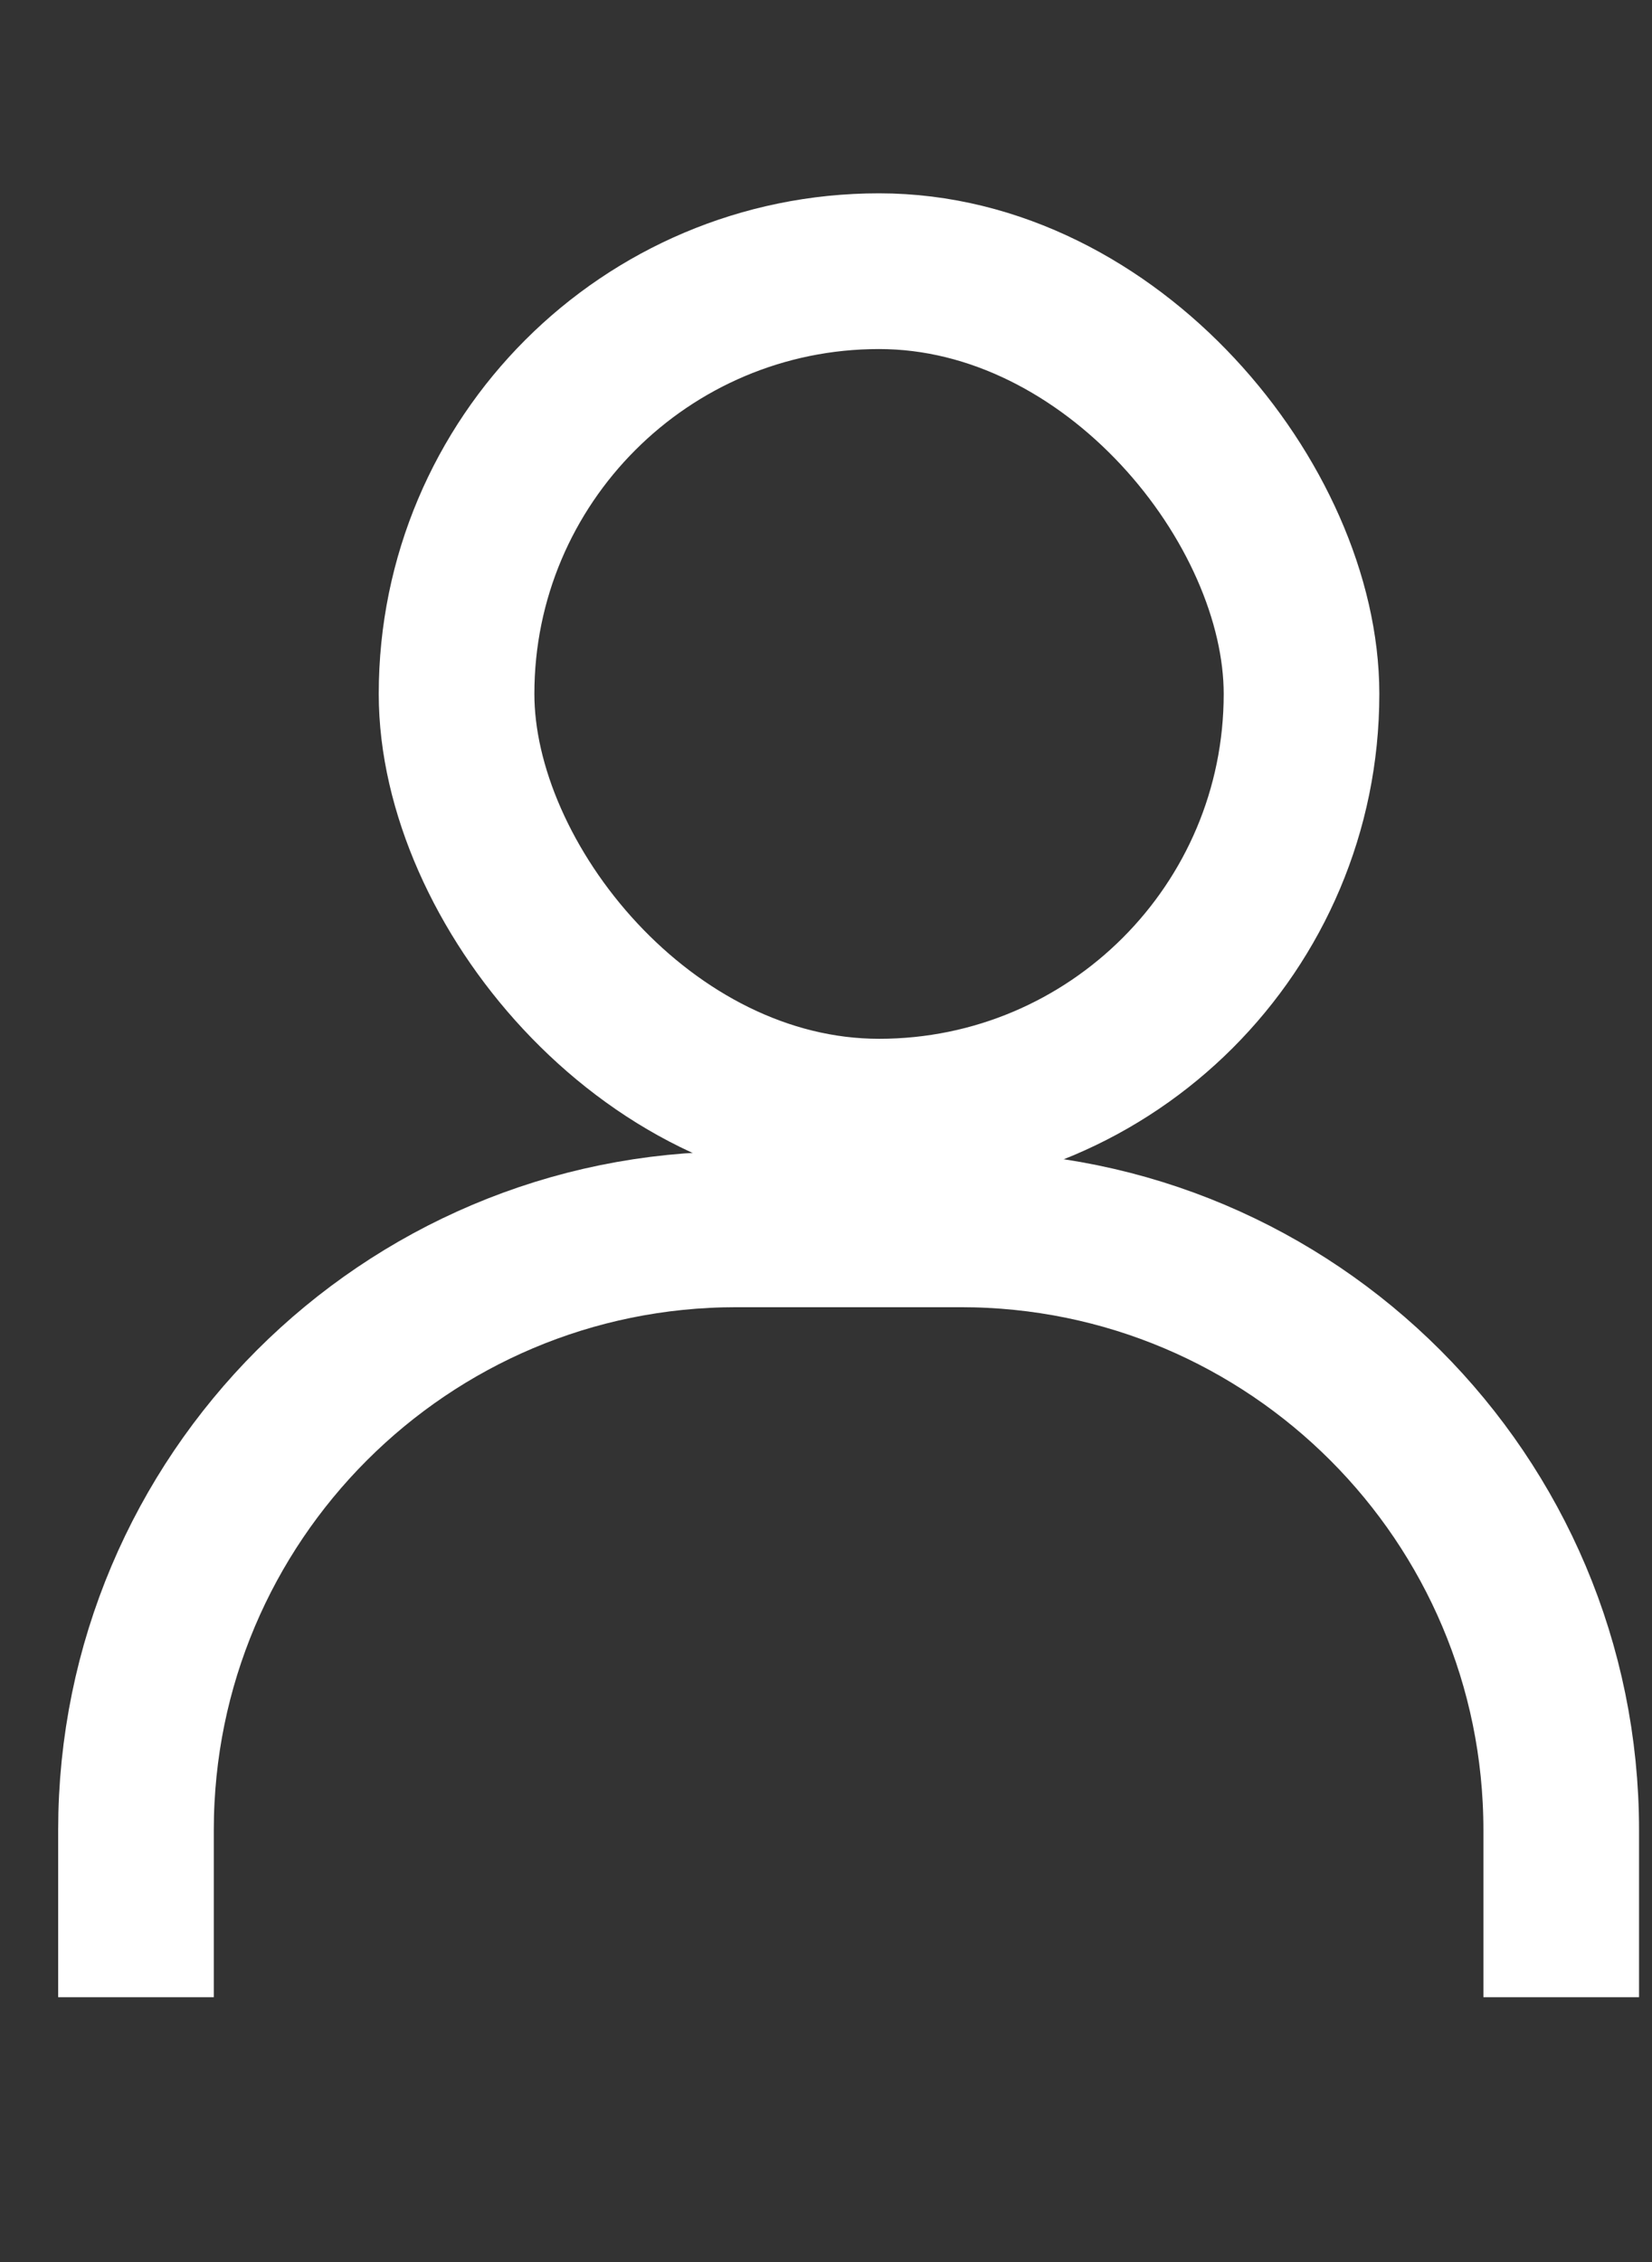 <svg width="19" height="26" viewBox="0 0 19 26" fill="none" xmlns="http://www.w3.org/2000/svg">
<rect x="0" y="0" width="19" height="26" fill="#333333" stroke="none"/>
<rect x="5.251" y="3.117" width="9.718" height="9.718" rx="4.859" stroke="white" stroke-width="1.79"/>
<path d="M17.956 22.956V21.035C17.956 17.222 14.864 14.13 11.051 14.13H8.469C4.656 14.13 1.564 17.222 1.564 21.035V22.956" stroke="white" stroke-width="1.79"/>
</svg>

